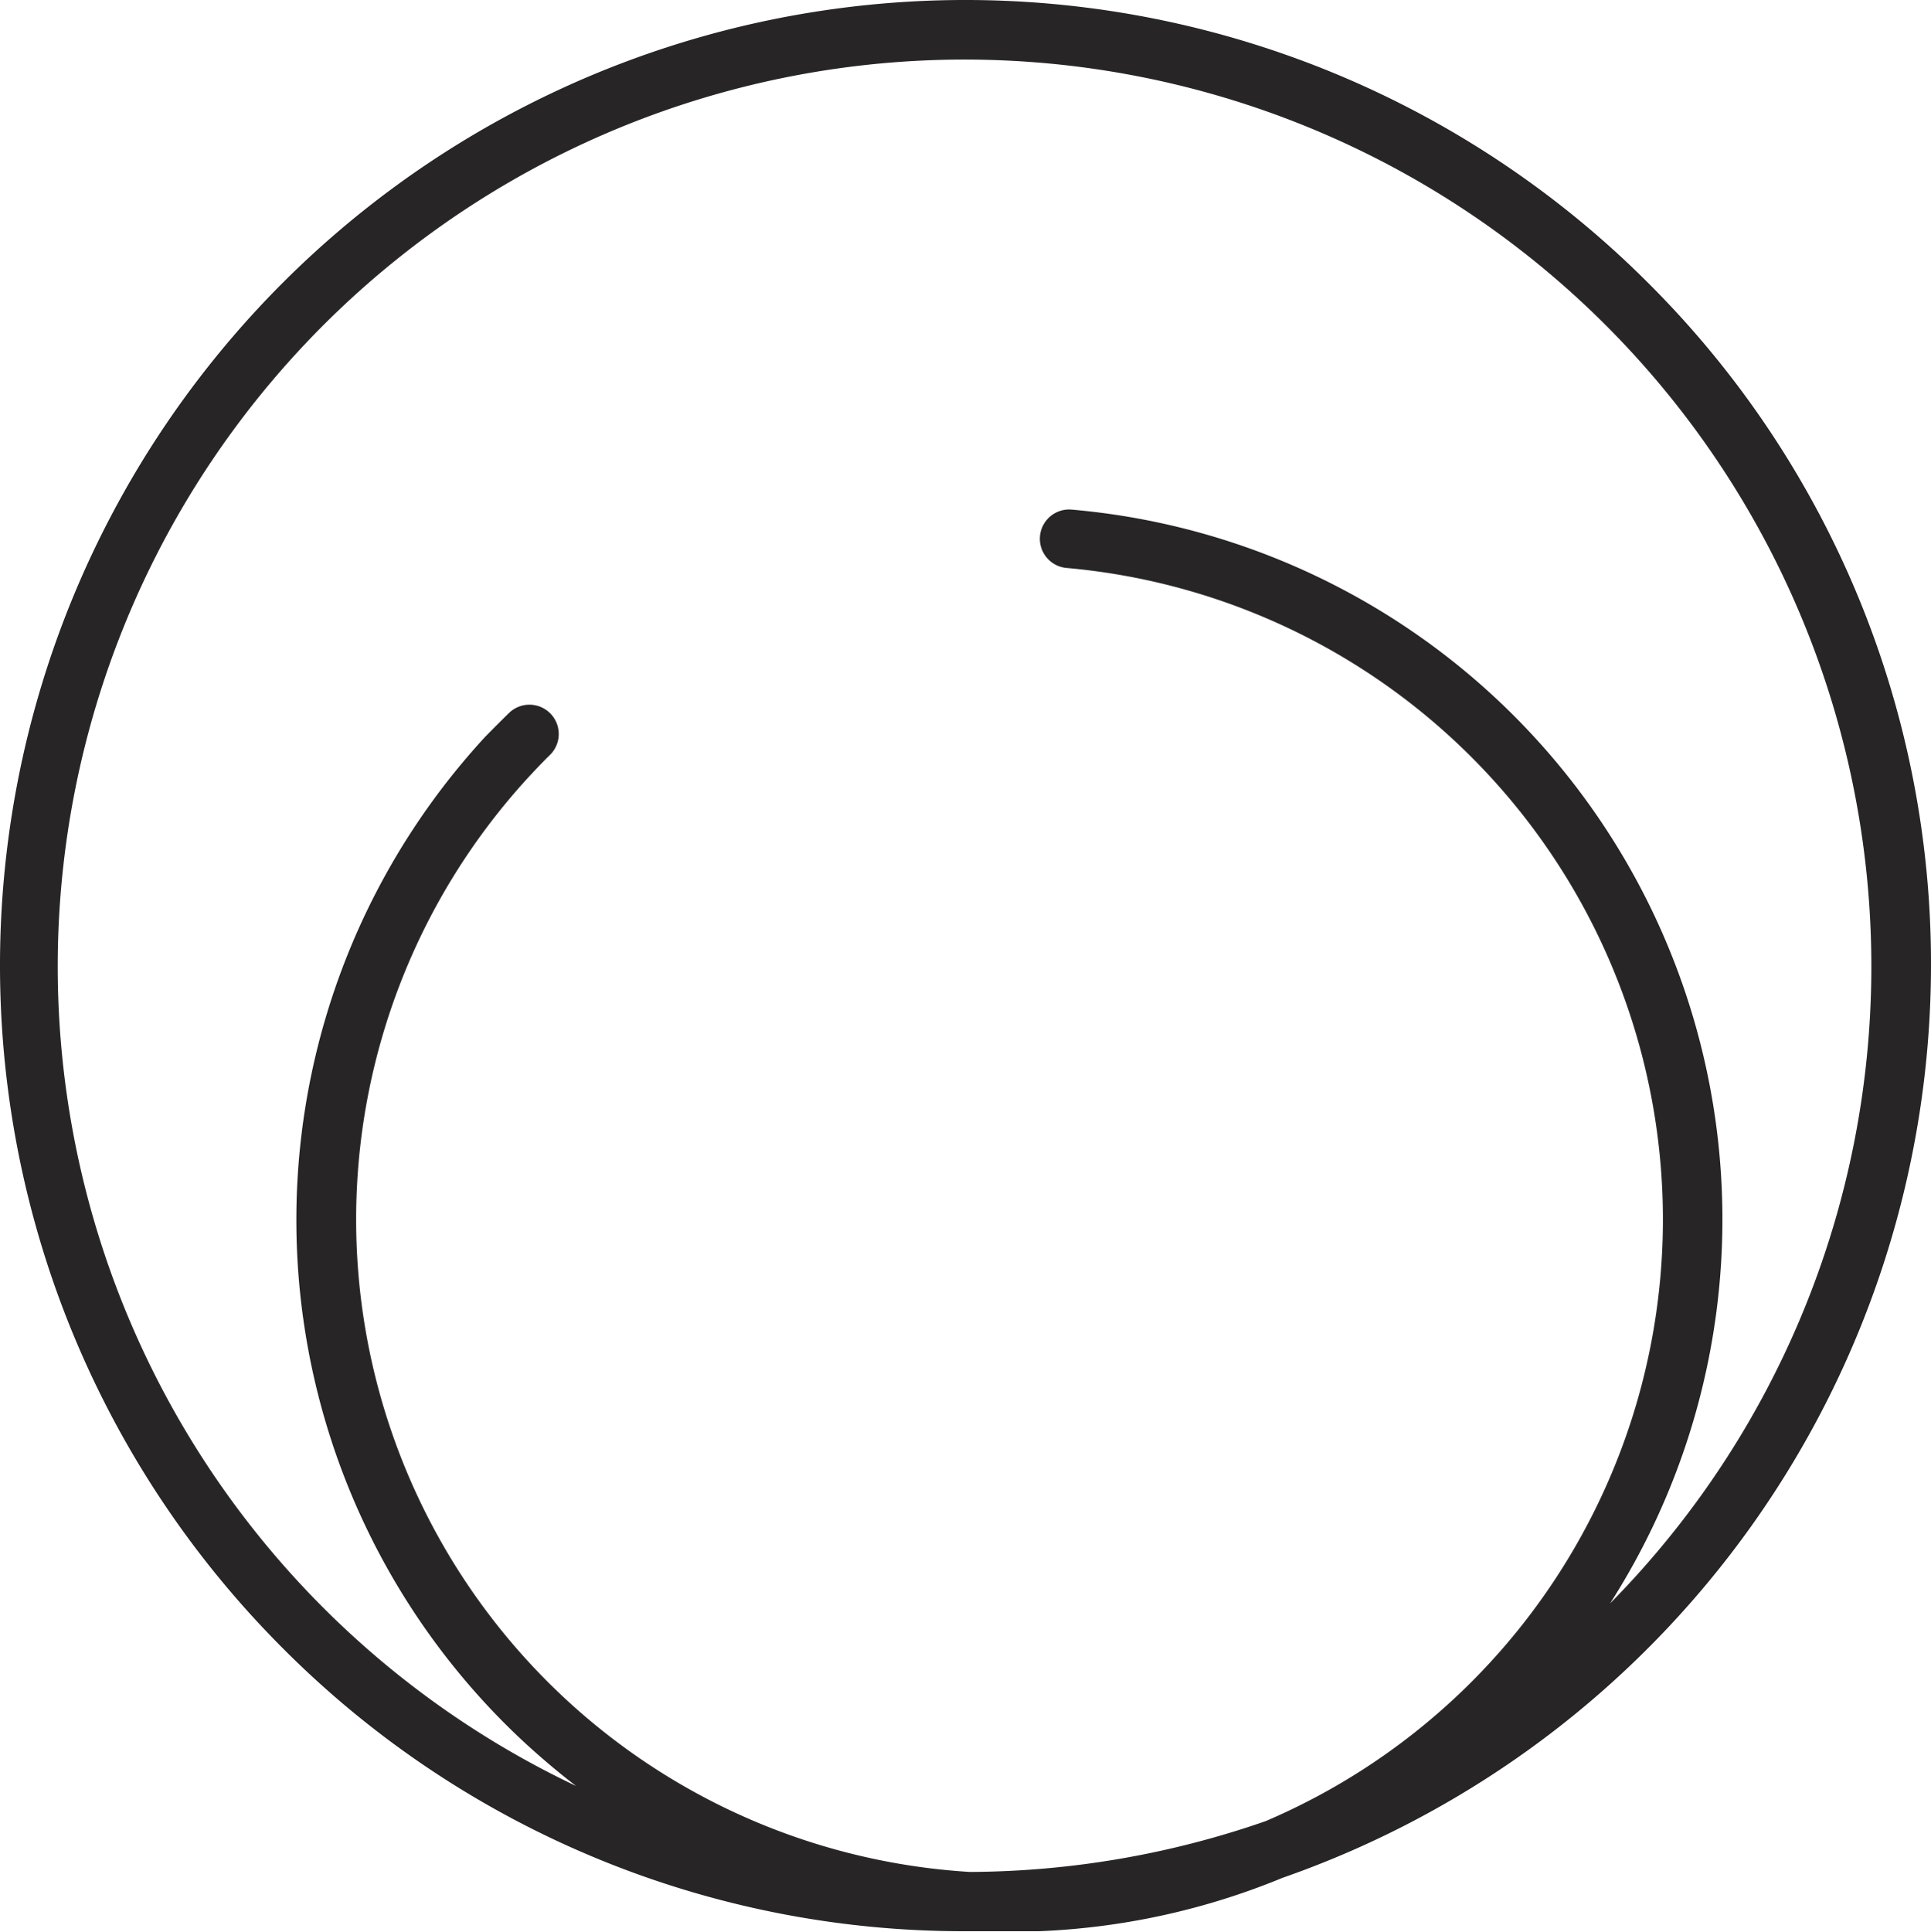 <svg xmlns="http://www.w3.org/2000/svg" viewBox="0 0 82.43 82.46"><defs><style>.cls-1{fill:none;}.cls-2{fill:#272525;}</style></defs><g id="레이어_2" data-name="레이어 2"><g id="object"><path class="cls-2" d="M70.35,12.07A41.21,41.21,0,0,0,12.07,70.35,41,41,0,0,0,41.21,82.43h.37c.5,0,1,0,1.51,0s.84,0,1.26,0a30.43,30.43,0,0,0,10.4-2.28A41.29,41.29,0,0,0,82.43,41.21,41,41,0,0,0,70.35,12.07ZM68.73,68.44a30.41,30.41,0,0,0-23-46.69,1.25,1.25,0,0,0-.22,2.49,27.92,27.92,0,0,1,8.52,53.49A38.9,38.9,0,0,1,41.4,79.9,27.9,27.9,0,0,1,22.6,33.13c.29-.31.58-.62.88-.91a1.25,1.25,0,0,0-1.76-1.78q-.49.48-1,1a30.41,30.41,0,0,0,1.74,43c.69.63,1.4,1.23,2.13,1.79a38.71,38.71,0,1,1,44.1-7.75Z"/></g></g></svg>